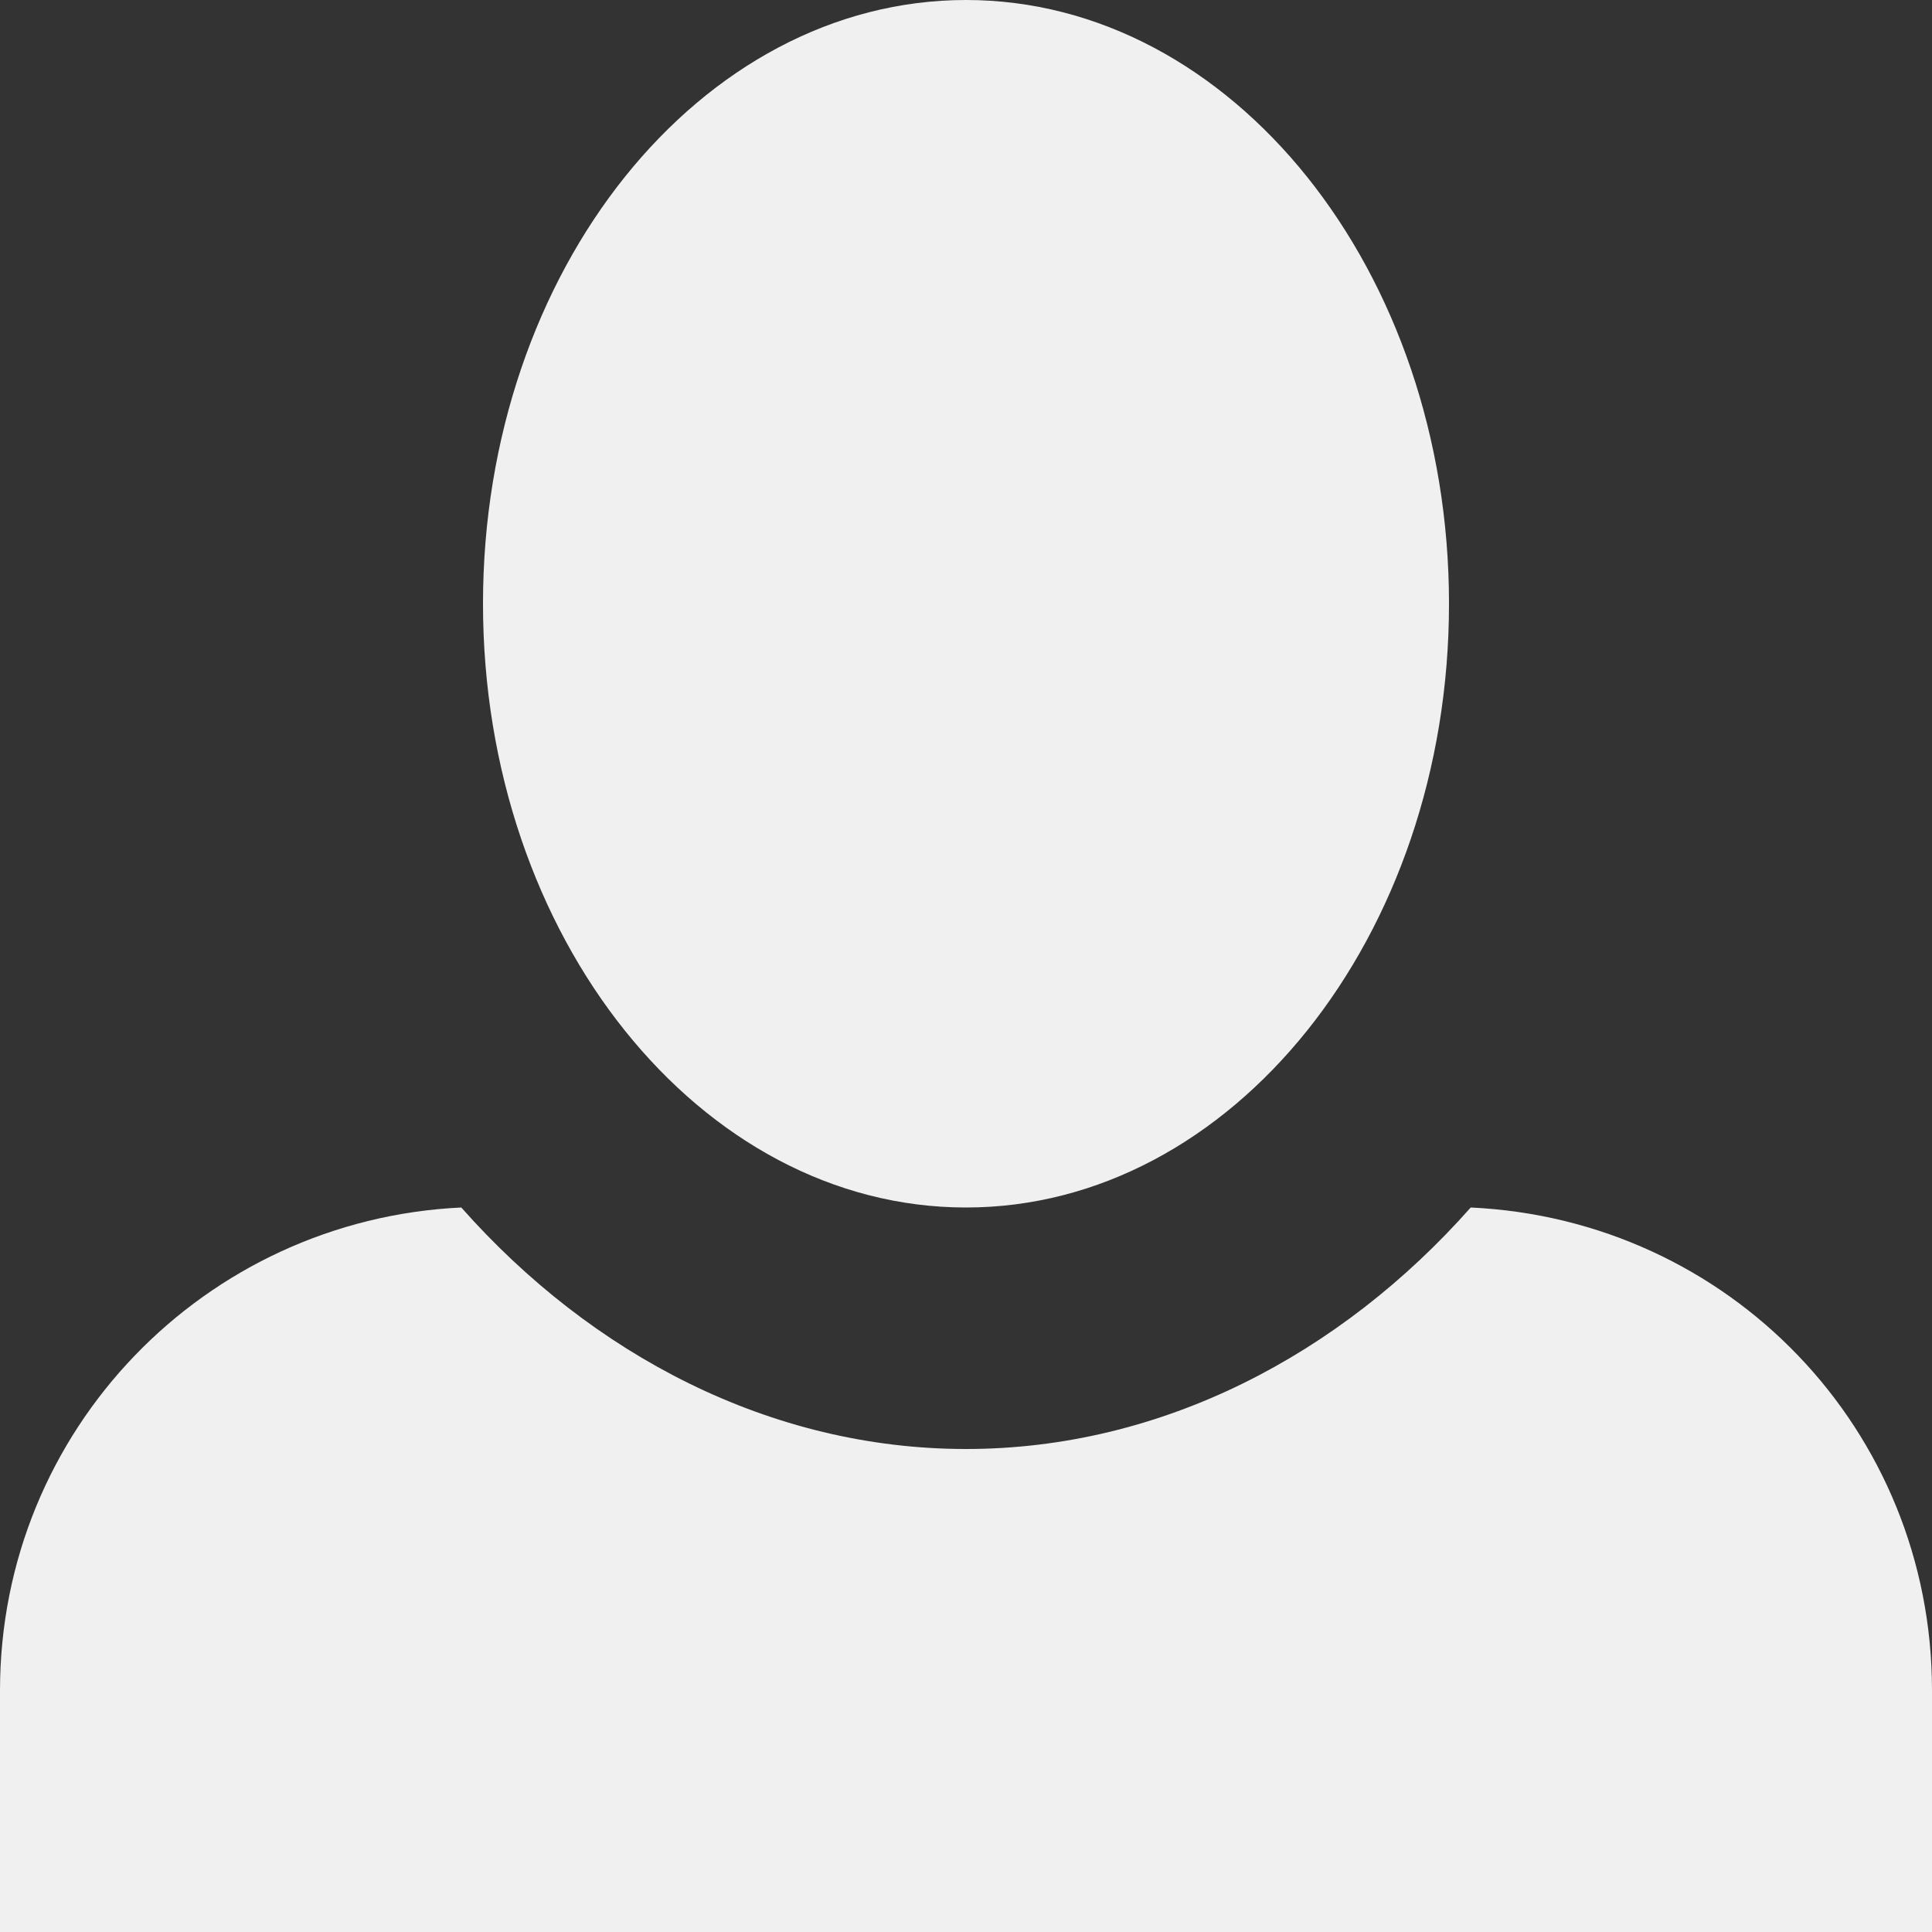 <svg width="21" height="21" viewBox="0 0 21 21" fill="none" xmlns="http://www.w3.org/2000/svg">
<rect x="0" y="0" width="21" height="21" fill="#333333" stroke="none"/>
<g id="&#240;&#159;&#166;&#134; icon &#34;person&#34;">
<path id="Vector" d="M10.5 0C7.612 0 5.25 2.94 5.25 6.562C5.25 10.185 7.612 13.125 10.5 13.125C13.387 13.125 15.75 10.185 15.75 6.562C15.75 2.94 13.387 0 10.5 0ZM5.014 13.125C2.231 13.256 0 15.54 0 18.375V21H21V18.375C21 15.54 18.795 13.256 15.986 13.125C14.569 14.726 12.626 15.75 10.5 15.75C8.374 15.75 6.431 14.726 5.014 13.125Z" fill="#F0F0F0"/>
</g>
</svg>

